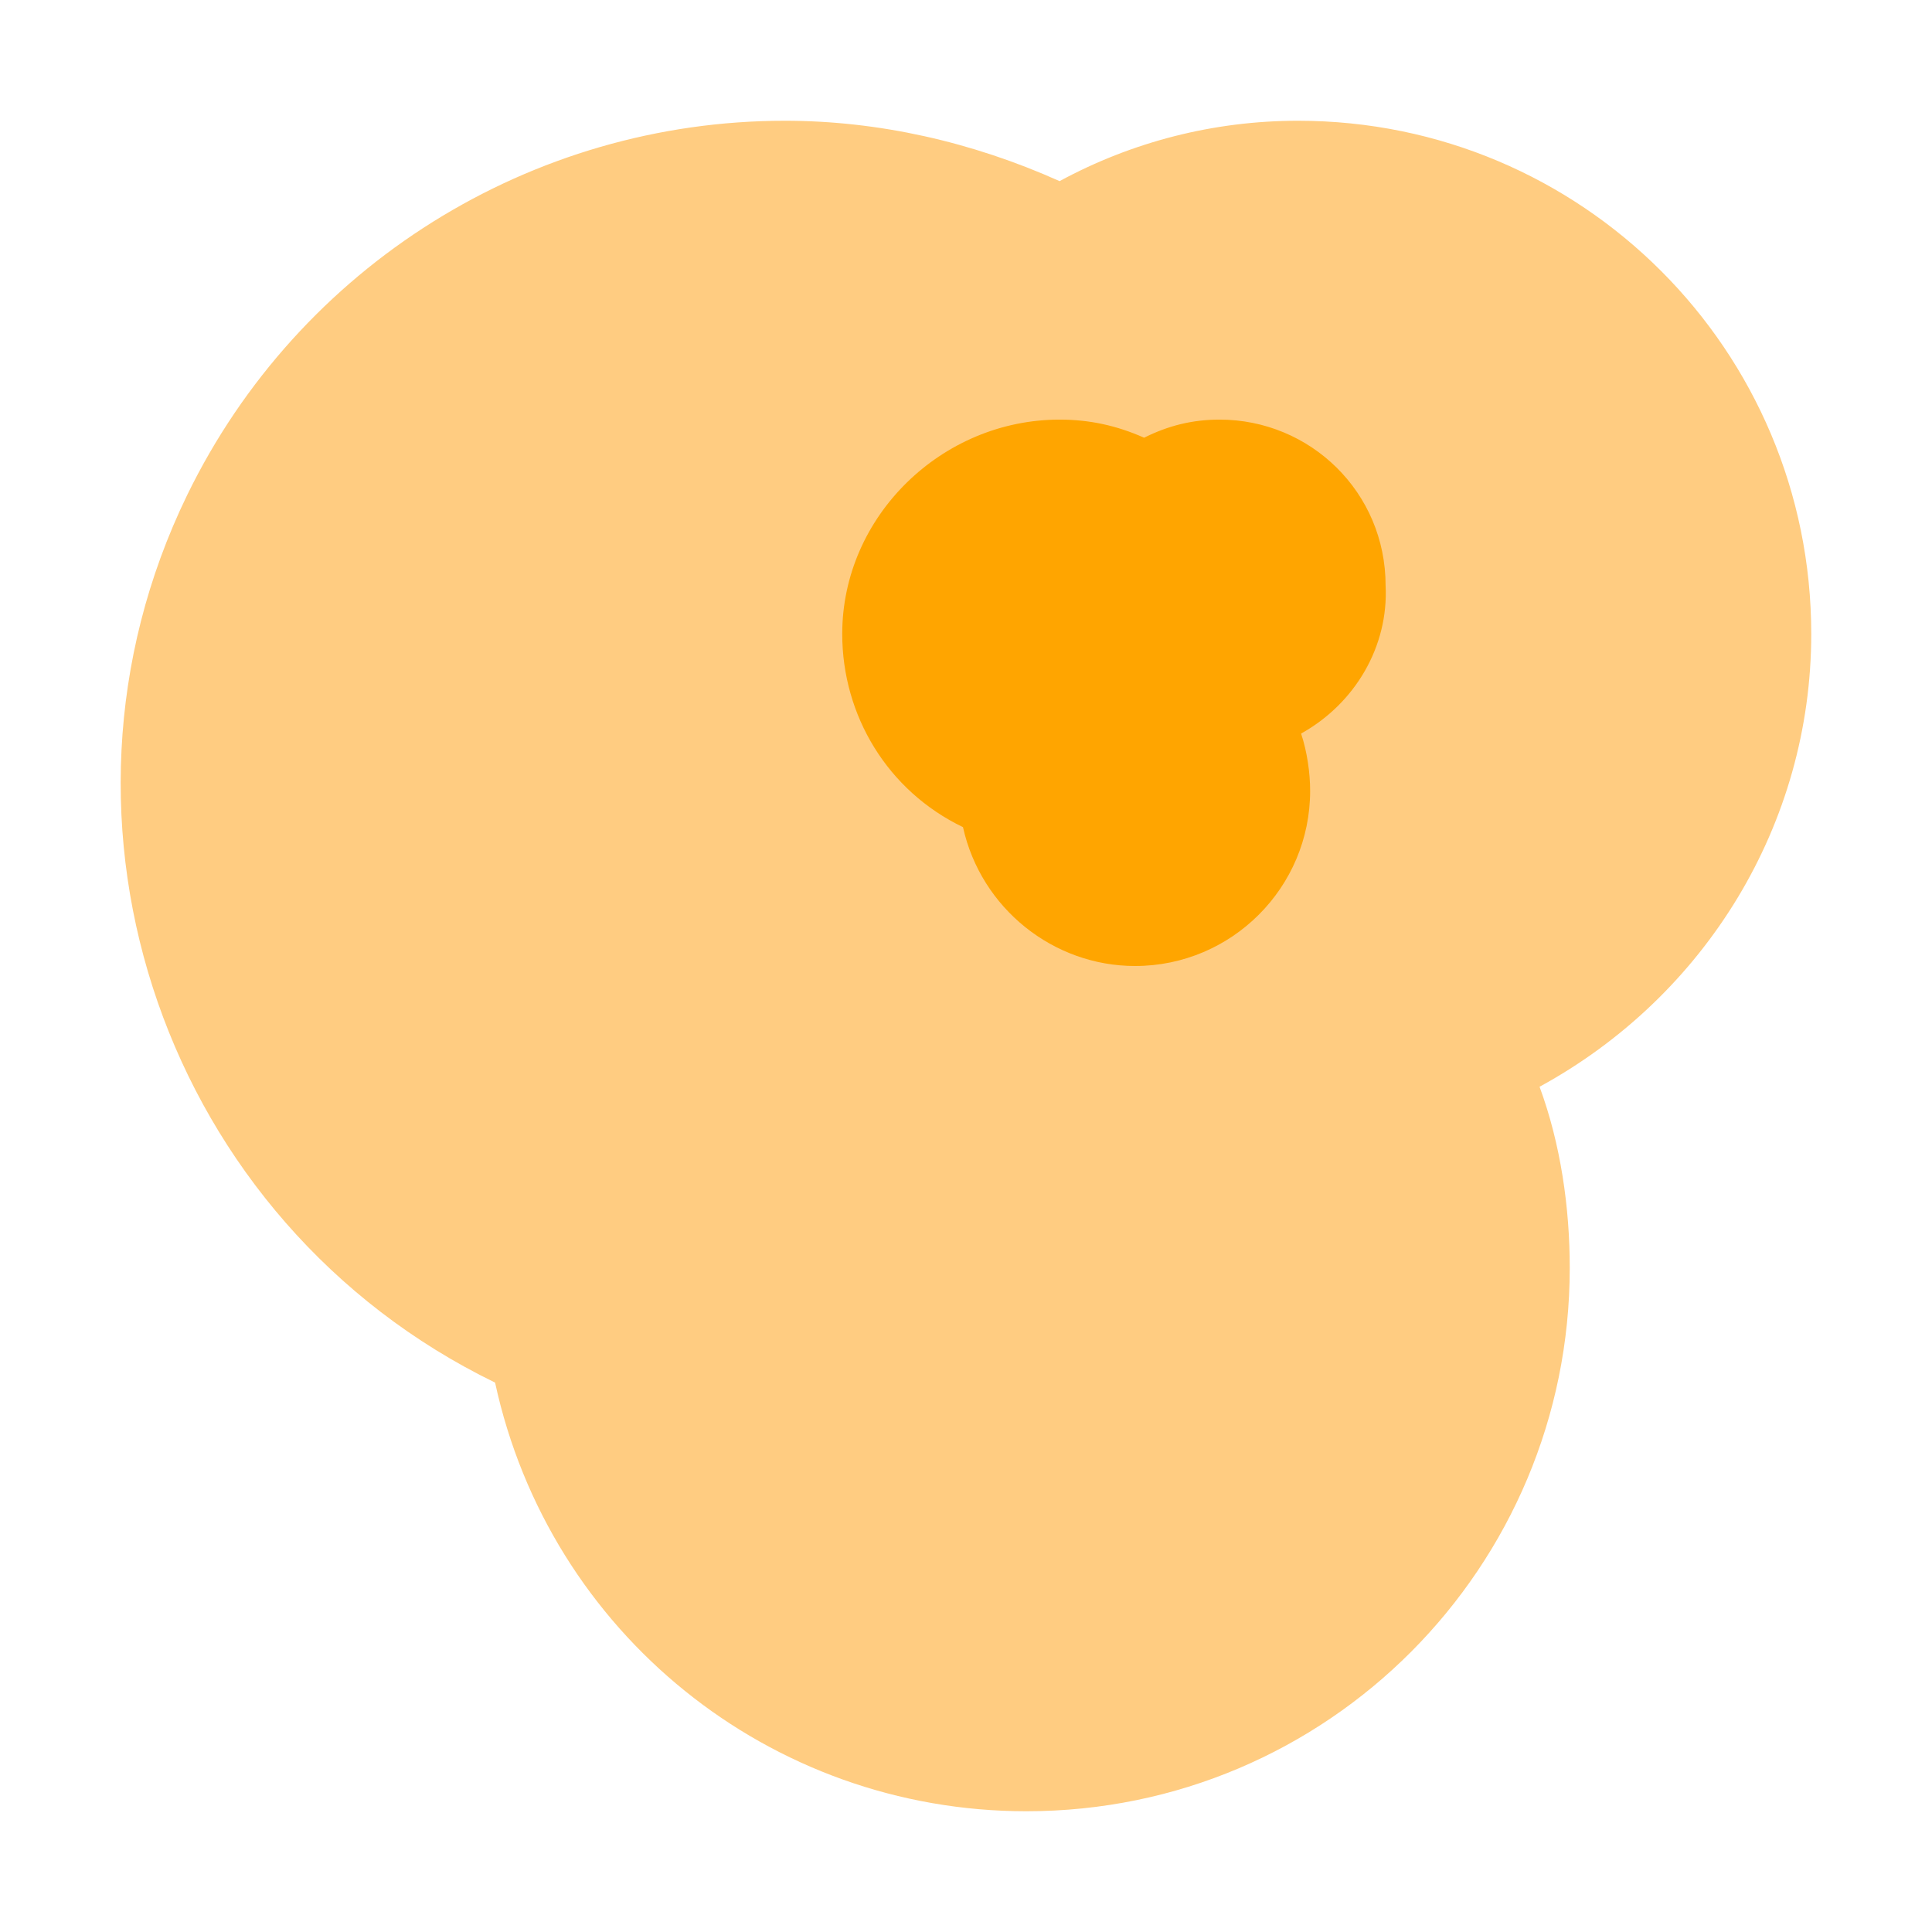 <?xml version="1.0" encoding="utf-8"?>
<!-- Generator: Adobe Illustrator 22.1.0, SVG Export Plug-In . SVG Version: 6.00 Build 0)  -->
<svg version="1.1" id="Layer_1" xmlns="http://www.w3.org/2000/svg" xmlns:xlink="http://www.w3.org/1999/xlink" x="0px" y="0px"
	 width="64" height="64"
	 viewBox="0 0 64 64" style="enable-background:new 0 0 64 64;" xml:space="preserve">
<style type="text/css">
	.st0{fill:#FFCC81;}
	.st1{fill:#FFA500;}
</style>
<g id="V2">
	<path class="st0" d="M51,36c0.7,1.9,1,4,1,6c0,9.9-8,18-18,18c-8.5,0-15.8-5.9-17.6-14.2C5.5,40.5,0.9,27.3,6.2,16.4
		C9.9,8.8,17.6,4,26,4c3.1,0,6.2,0.7,9.1,2c2.4-1.3,5.1-2,7.9-2c9.4,0,17,7.6,17,17C60,27.3,56.5,33,51,36z"/>
	<path class="st1" d="M43.1,24.3c0.2,0.6,0.3,1.3,0.3,1.9c0,3.2-2.6,5.8-5.8,5.8c-2.7,0-5.1-1.9-5.7-4.6c-2.5-1.2-4-3.7-4-6.4
		c0-3.9,3.3-7.1,7.2-7.1c0,0,0,0,0,0c1,0,1.9,0.2,2.8,0.6c0.8-0.4,1.6-0.6,2.5-0.6c3,0,5.5,2.4,5.5,5.5c0,0,0,0,0,0l0,0
		C46,21.4,44.9,23.3,43.1,24.3z"/>
</g>
</svg>
